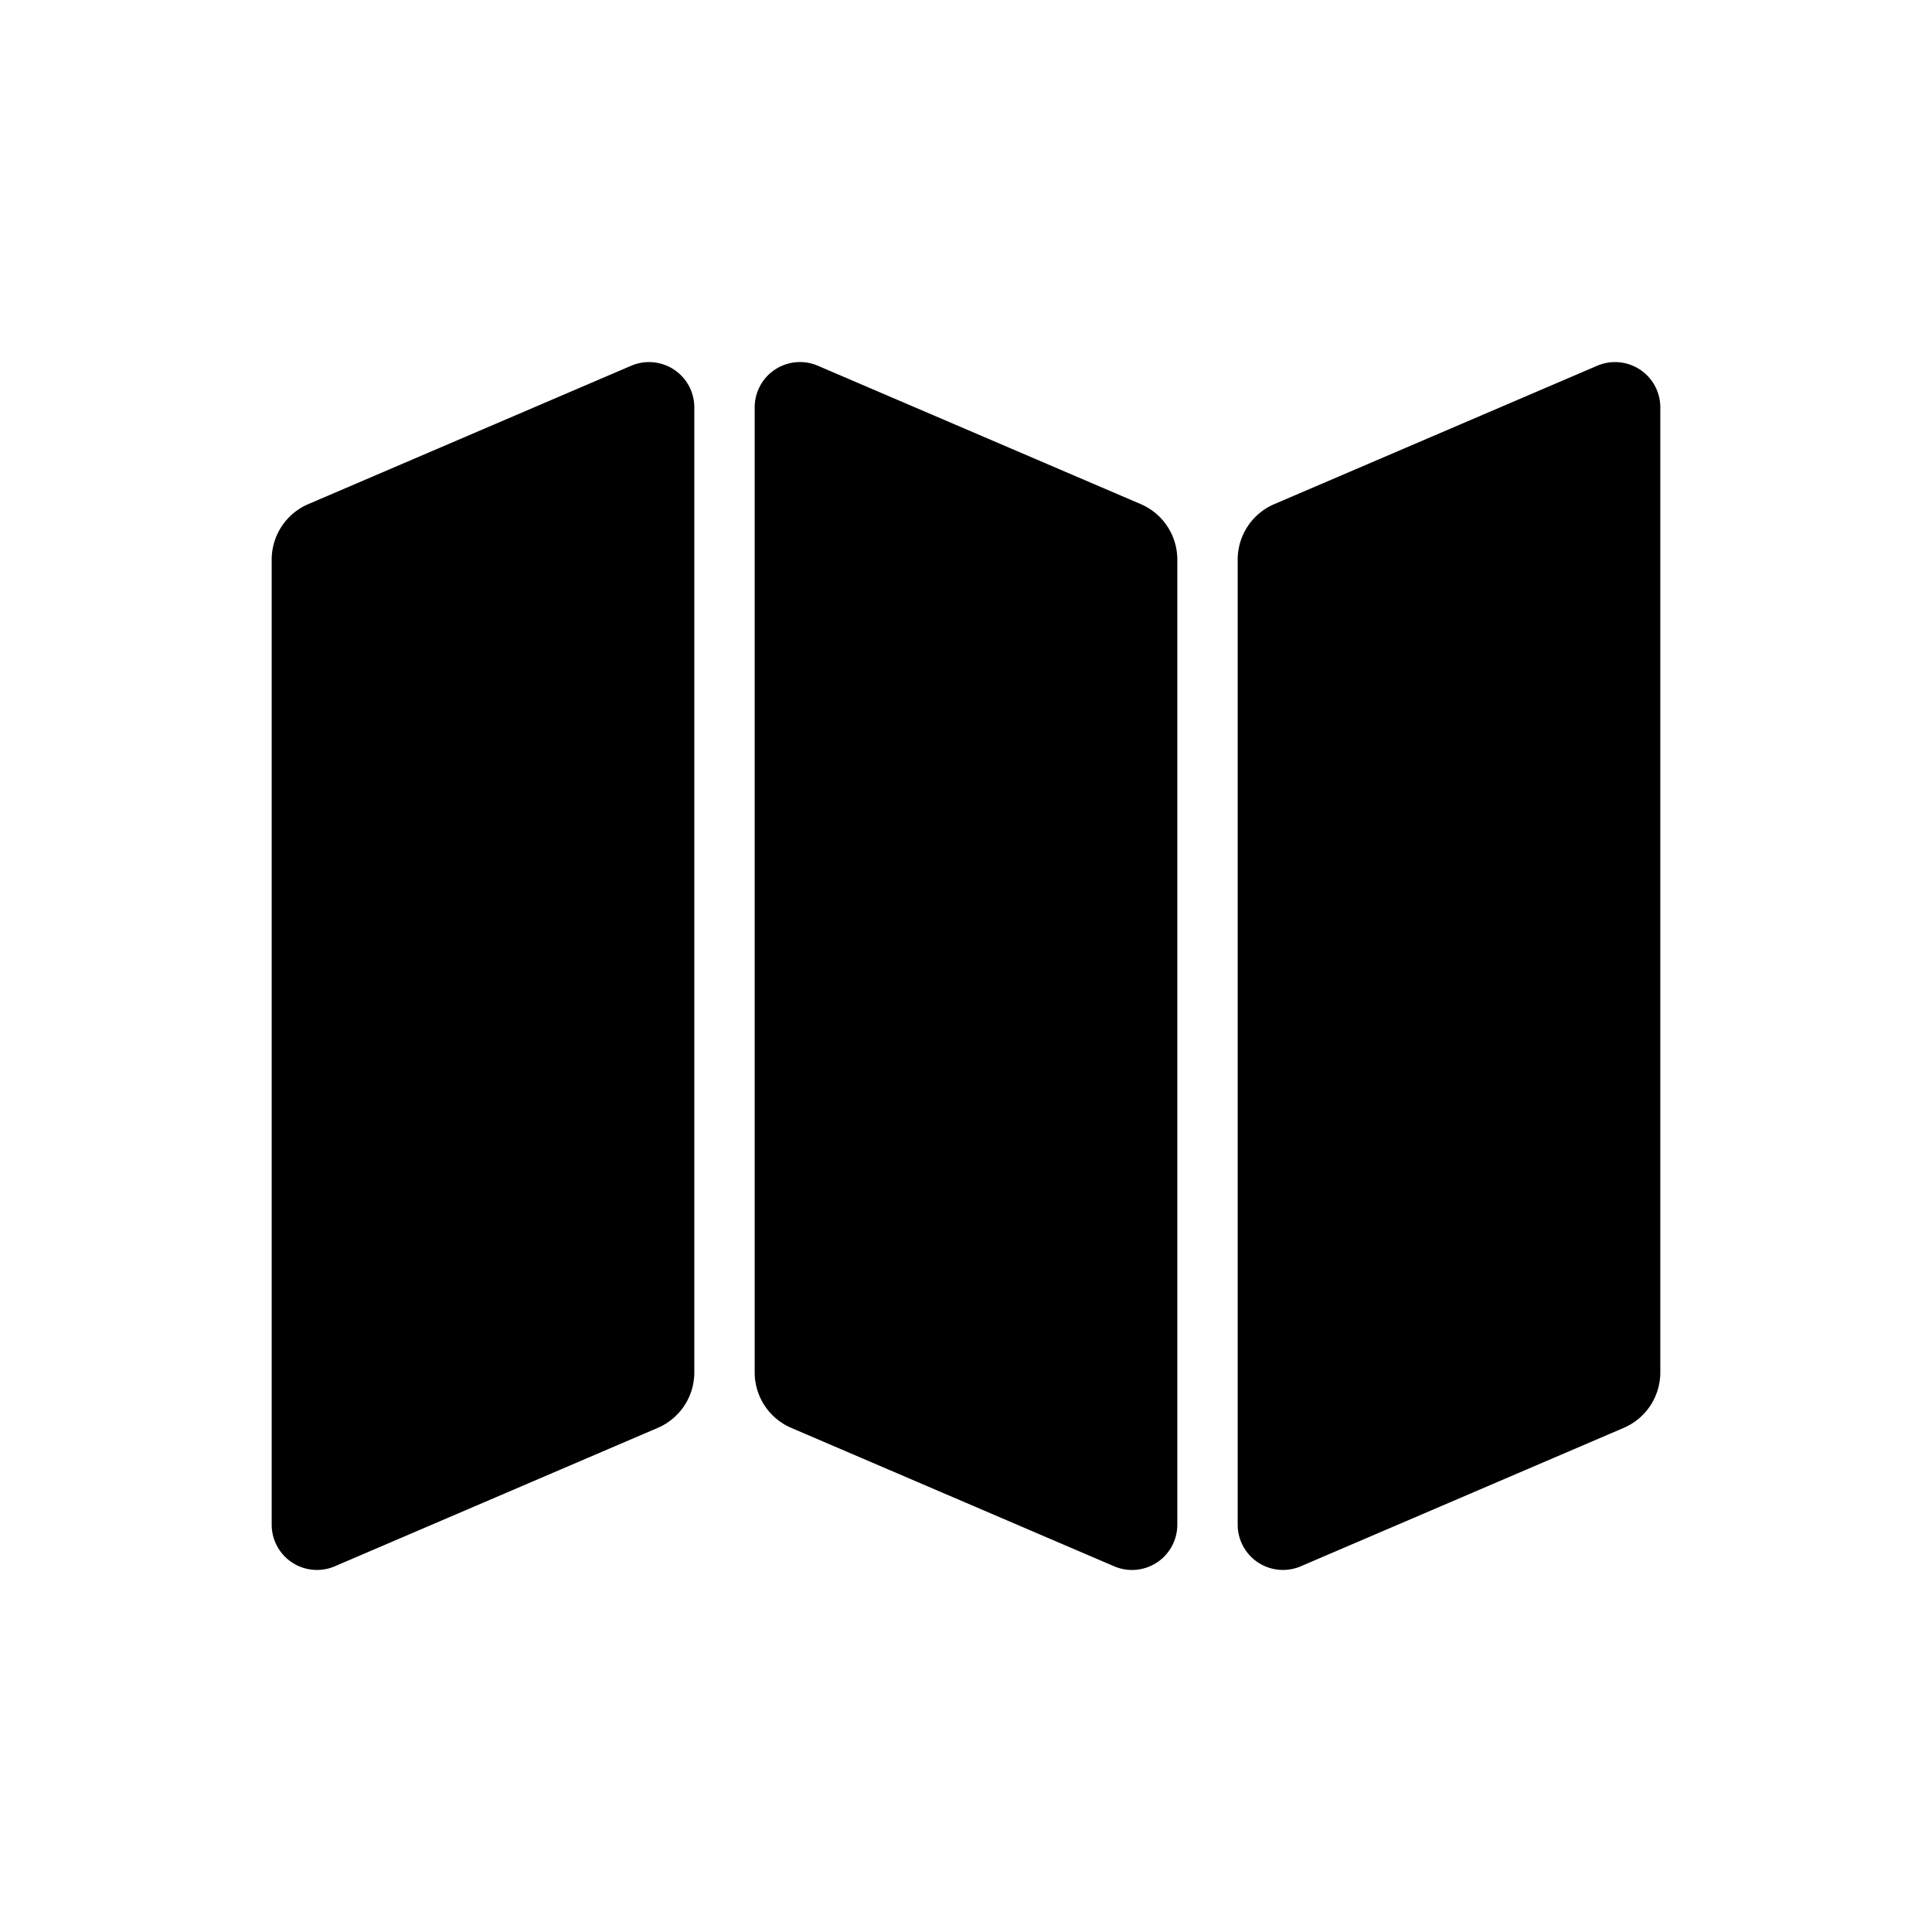 <svg id="Layer_1" data-name="Layer 1" xmlns="http://www.w3.org/2000/svg" width="64" height="64" viewBox="0 0 64 64">
  <defs>
    <style>
      .cls-1 {
        fill-rule: evenodd;
      }
    </style>
  </defs>
  <title>Icons 100</title>
  <path class="cls-1" d="M55,13.494V45.462a2,2,0,0,1-1.212,1.838L43.091,51.885A1.5,1.5,0,0,1,41,50.507V18.538a2,2,0,0,1,1.212-1.838l10.697-4.584A1.5,1.5,0,0,1,55,13.494ZM21.788,47.301L11.091,51.885A1.5,1.5,0,0,1,9,50.507V18.538a2,2,0,0,1,1.212-1.838l10.697-4.584A1.5,1.5,0,0,1,23,13.494V45.462A2,2,0,0,1,21.788,47.301Zm5.303-35.186,10.697,4.584A2,2,0,0,1,39,18.538V50.507a1.5,1.5,0,0,1-2.091,1.379L26.212,47.301A2,2,0,0,1,25,45.462V13.494A1.5,1.5,0,0,1,27.091,12.115Z"/>
</svg>
